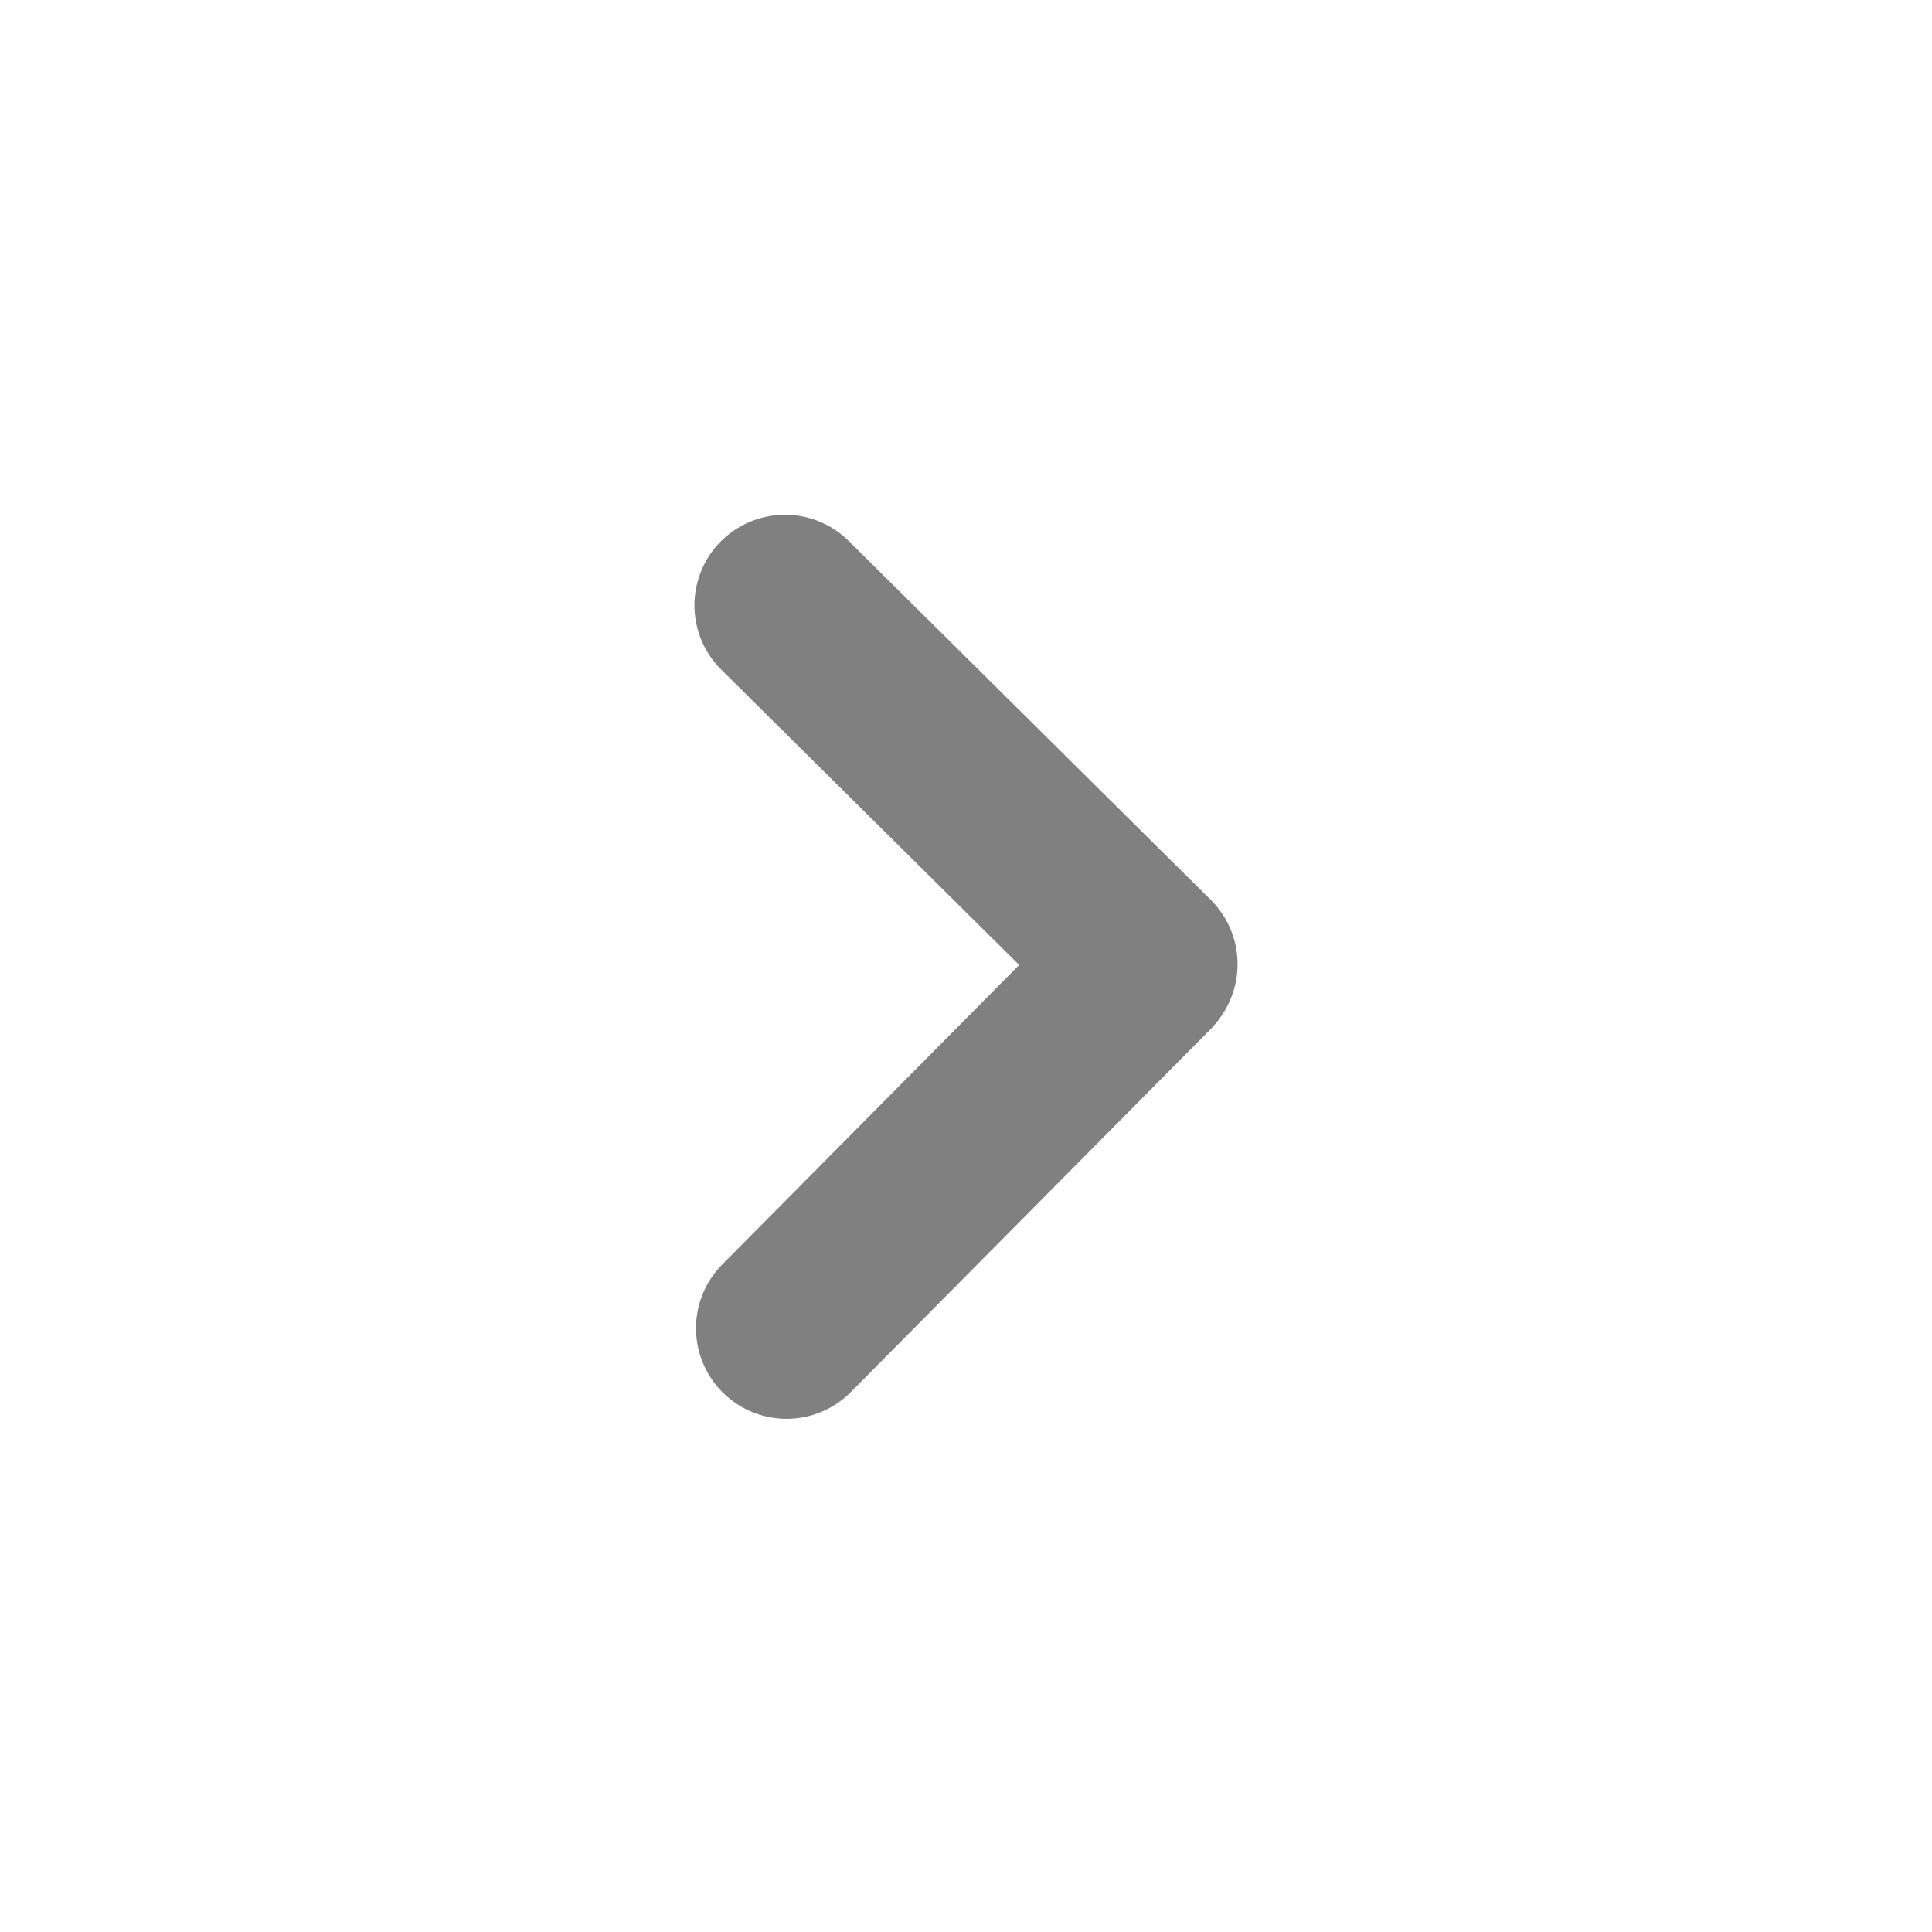 <svg width="128" height="128" viewBox="0 0 128 128" fill="none" xmlns="http://www.w3.org/2000/svg">
<path d="M52.112 88L75.888 64.016" stroke="#808080" stroke-width="12" stroke-linecap="round" stroke-linejoin="round"/>
<path d="M52.008 40.104L75.992 63.88" stroke="#808080" stroke-width="12" stroke-linecap="round" stroke-linejoin="round"/>
</svg>
